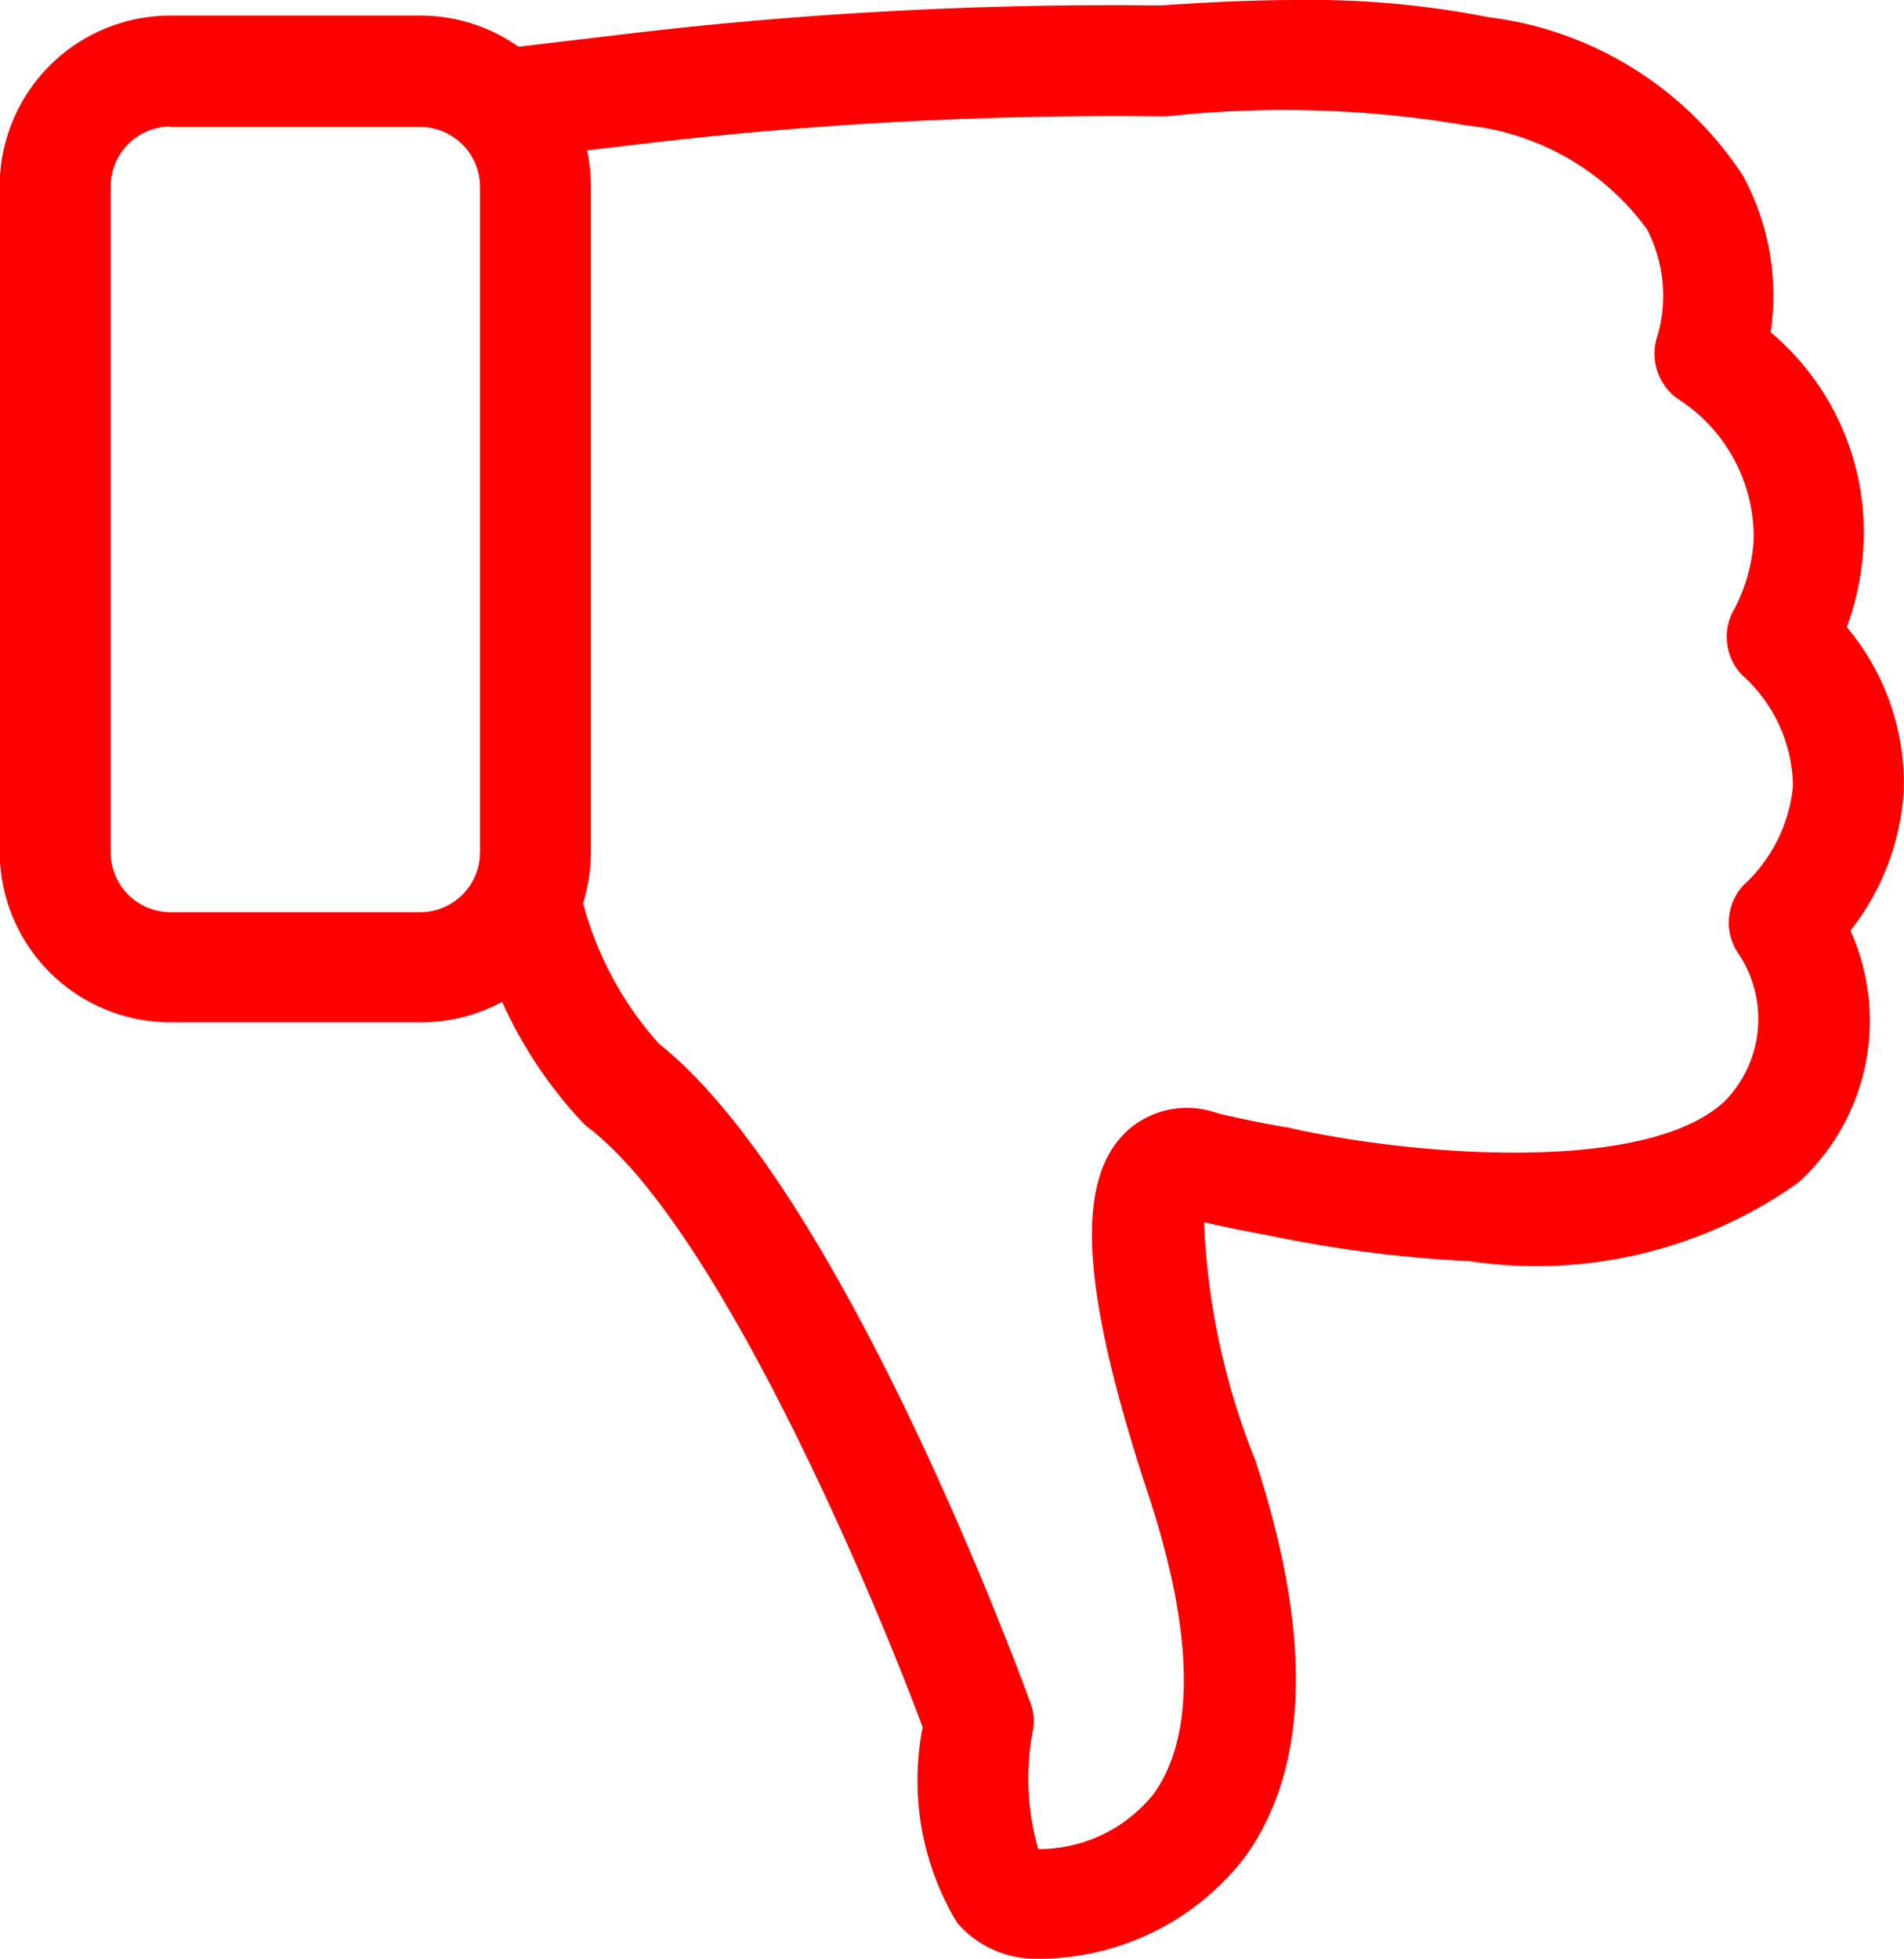 <svg xmlns="http://www.w3.org/2000/svg" width="17.842" height="18.354" viewBox="0 0 17.842 18.354">
  <g id="like" transform="translate(-6.675)">
    <path id="Path_10622" data-name="Path 10622" d="M23.981,5.876A2.28,2.28,0,0,1,24.515,7.4a2.341,2.341,0,0,1-.5,1.32,2.051,2.051,0,0,1-.487,2.36,4.238,4.238,0,0,1-3.082.737,12.045,12.045,0,0,1-1.888-.242h0c-.192-.035-.4-.077-.6-.123a6.7,6.7,0,0,0,.48,2.23c.537,1.635.507,2.886-.1,3.723a2.44,2.44,0,0,1-1.954.948.964.964,0,0,1-.741-.338,2.582,2.582,0,0,1-.322-1.831c-.507-1.359-1.927-4.69-3.128-5.615a.411.411,0,0,1-.061-.054,4.123,4.123,0,0,1-.752-1.128,1.584,1.584,0,0,1-.76.192H8.272a1.6,1.6,0,0,1-1.6-1.6V1.746a1.6,1.6,0,0,1,1.6-1.6h2.341a1.593,1.593,0,0,1,.921.292l.9-.107a38.644,38.644,0,0,1,5.116-.28C18.009.019,18.439,0,18.838,0a8.612,8.612,0,0,1,1.785.161,3.338,3.338,0,0,1,2.383,1.482,2.349,2.349,0,0,1,.261,1.47A2.448,2.448,0,0,1,24.138,5.1,2.593,2.593,0,0,1,23.981,5.876ZM8.272,1.186a.561.561,0,0,0-.56.56V7.987a.561.561,0,0,0,.56.56h2.341a.561.561,0,0,0,.56-.56V1.75a.561.561,0,0,0-.56-.56H8.272ZM23,6.325a.516.516,0,0,1-.069-.626,1.6,1.6,0,0,0,.177-.641,1.536,1.536,0,0,0-.722-1.328.523.523,0,0,1-.177-.591,1.355,1.355,0,0,0-.1-.99,2.4,2.4,0,0,0-1.7-.975,10.111,10.111,0,0,0-2.8-.084h-.054a37.885,37.885,0,0,0-4.99.273h0l-.388.046a1.626,1.626,0,0,1,.035.338V7.987a1.624,1.624,0,0,1-.073.476A3.208,3.208,0,0,0,12.85,9.78c1.723,1.366,3.408,5.976,3.481,6.176a.486.486,0,0,1,.023.257,2.4,2.4,0,0,0,.05,1.113,1.377,1.377,0,0,0,1.082-.518c.391-.541.376-1.508-.046-2.79-.645-1.954-.7-2.982-.188-3.435a.837.837,0,0,1,.837-.15c.234.054.457.1.668.134l.05.012c1.178.257,3.289.415,4.022-.253a1.1,1.1,0,0,0,.13-1.4.513.513,0,0,1,.092-.668,1.454,1.454,0,0,0,.426-.894A1.425,1.425,0,0,0,23,6.325Z" transform="translate(0 0)" fill="#f00"/>
  </g>
</svg>
